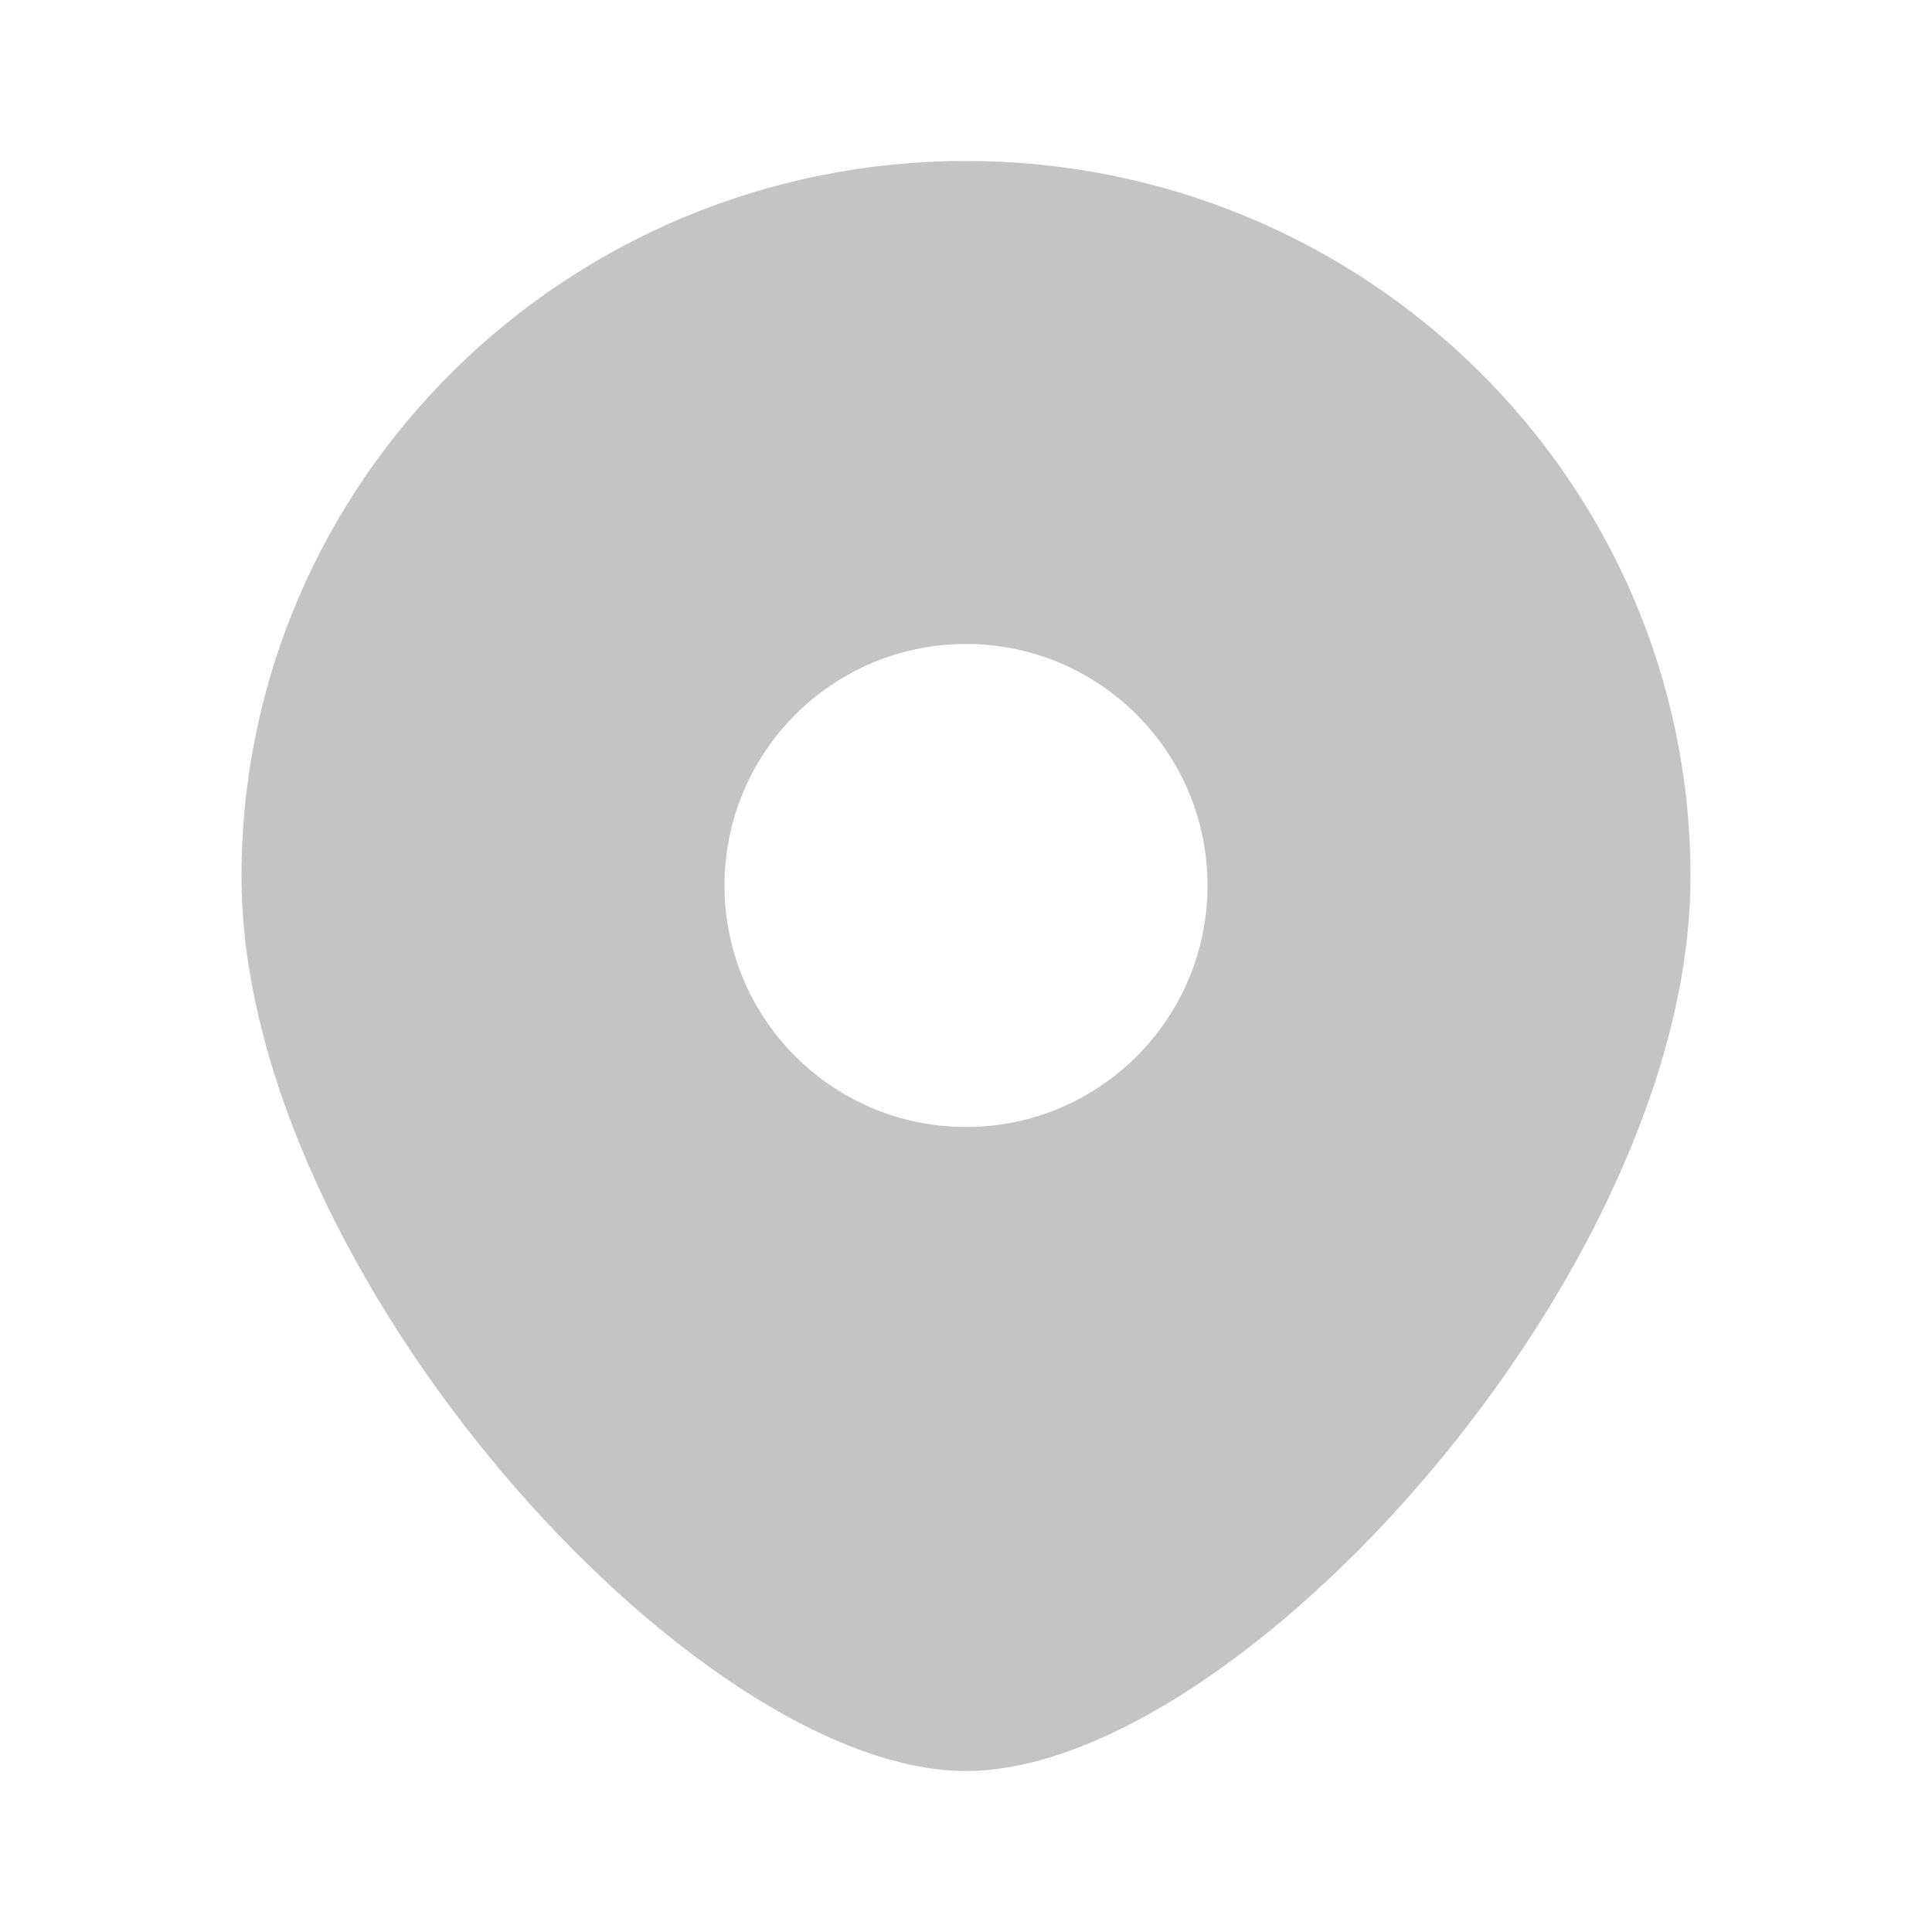 <svg width="37" height="37" viewBox="0 0 37 37" fill="none" xmlns="http://www.w3.org/2000/svg">
<path fill-rule="evenodd" clip-rule="evenodd" d="M18.5 33.917C23.703 33.917 32.375 24.355 32.375 16.787C32.375 9.219 26.163 3.083 18.5 3.083C10.837 3.083 4.625 9.219 4.625 16.787C4.625 24.355 13.297 33.917 18.5 33.917ZM18.5 21.583C21.054 21.583 23.125 19.513 23.125 16.958C23.125 14.404 21.054 12.333 18.5 12.333C15.946 12.333 13.875 14.404 13.875 16.958C13.875 19.513 15.946 21.583 18.5 21.583Z" fill="#C4C4C4"/>
</svg>
